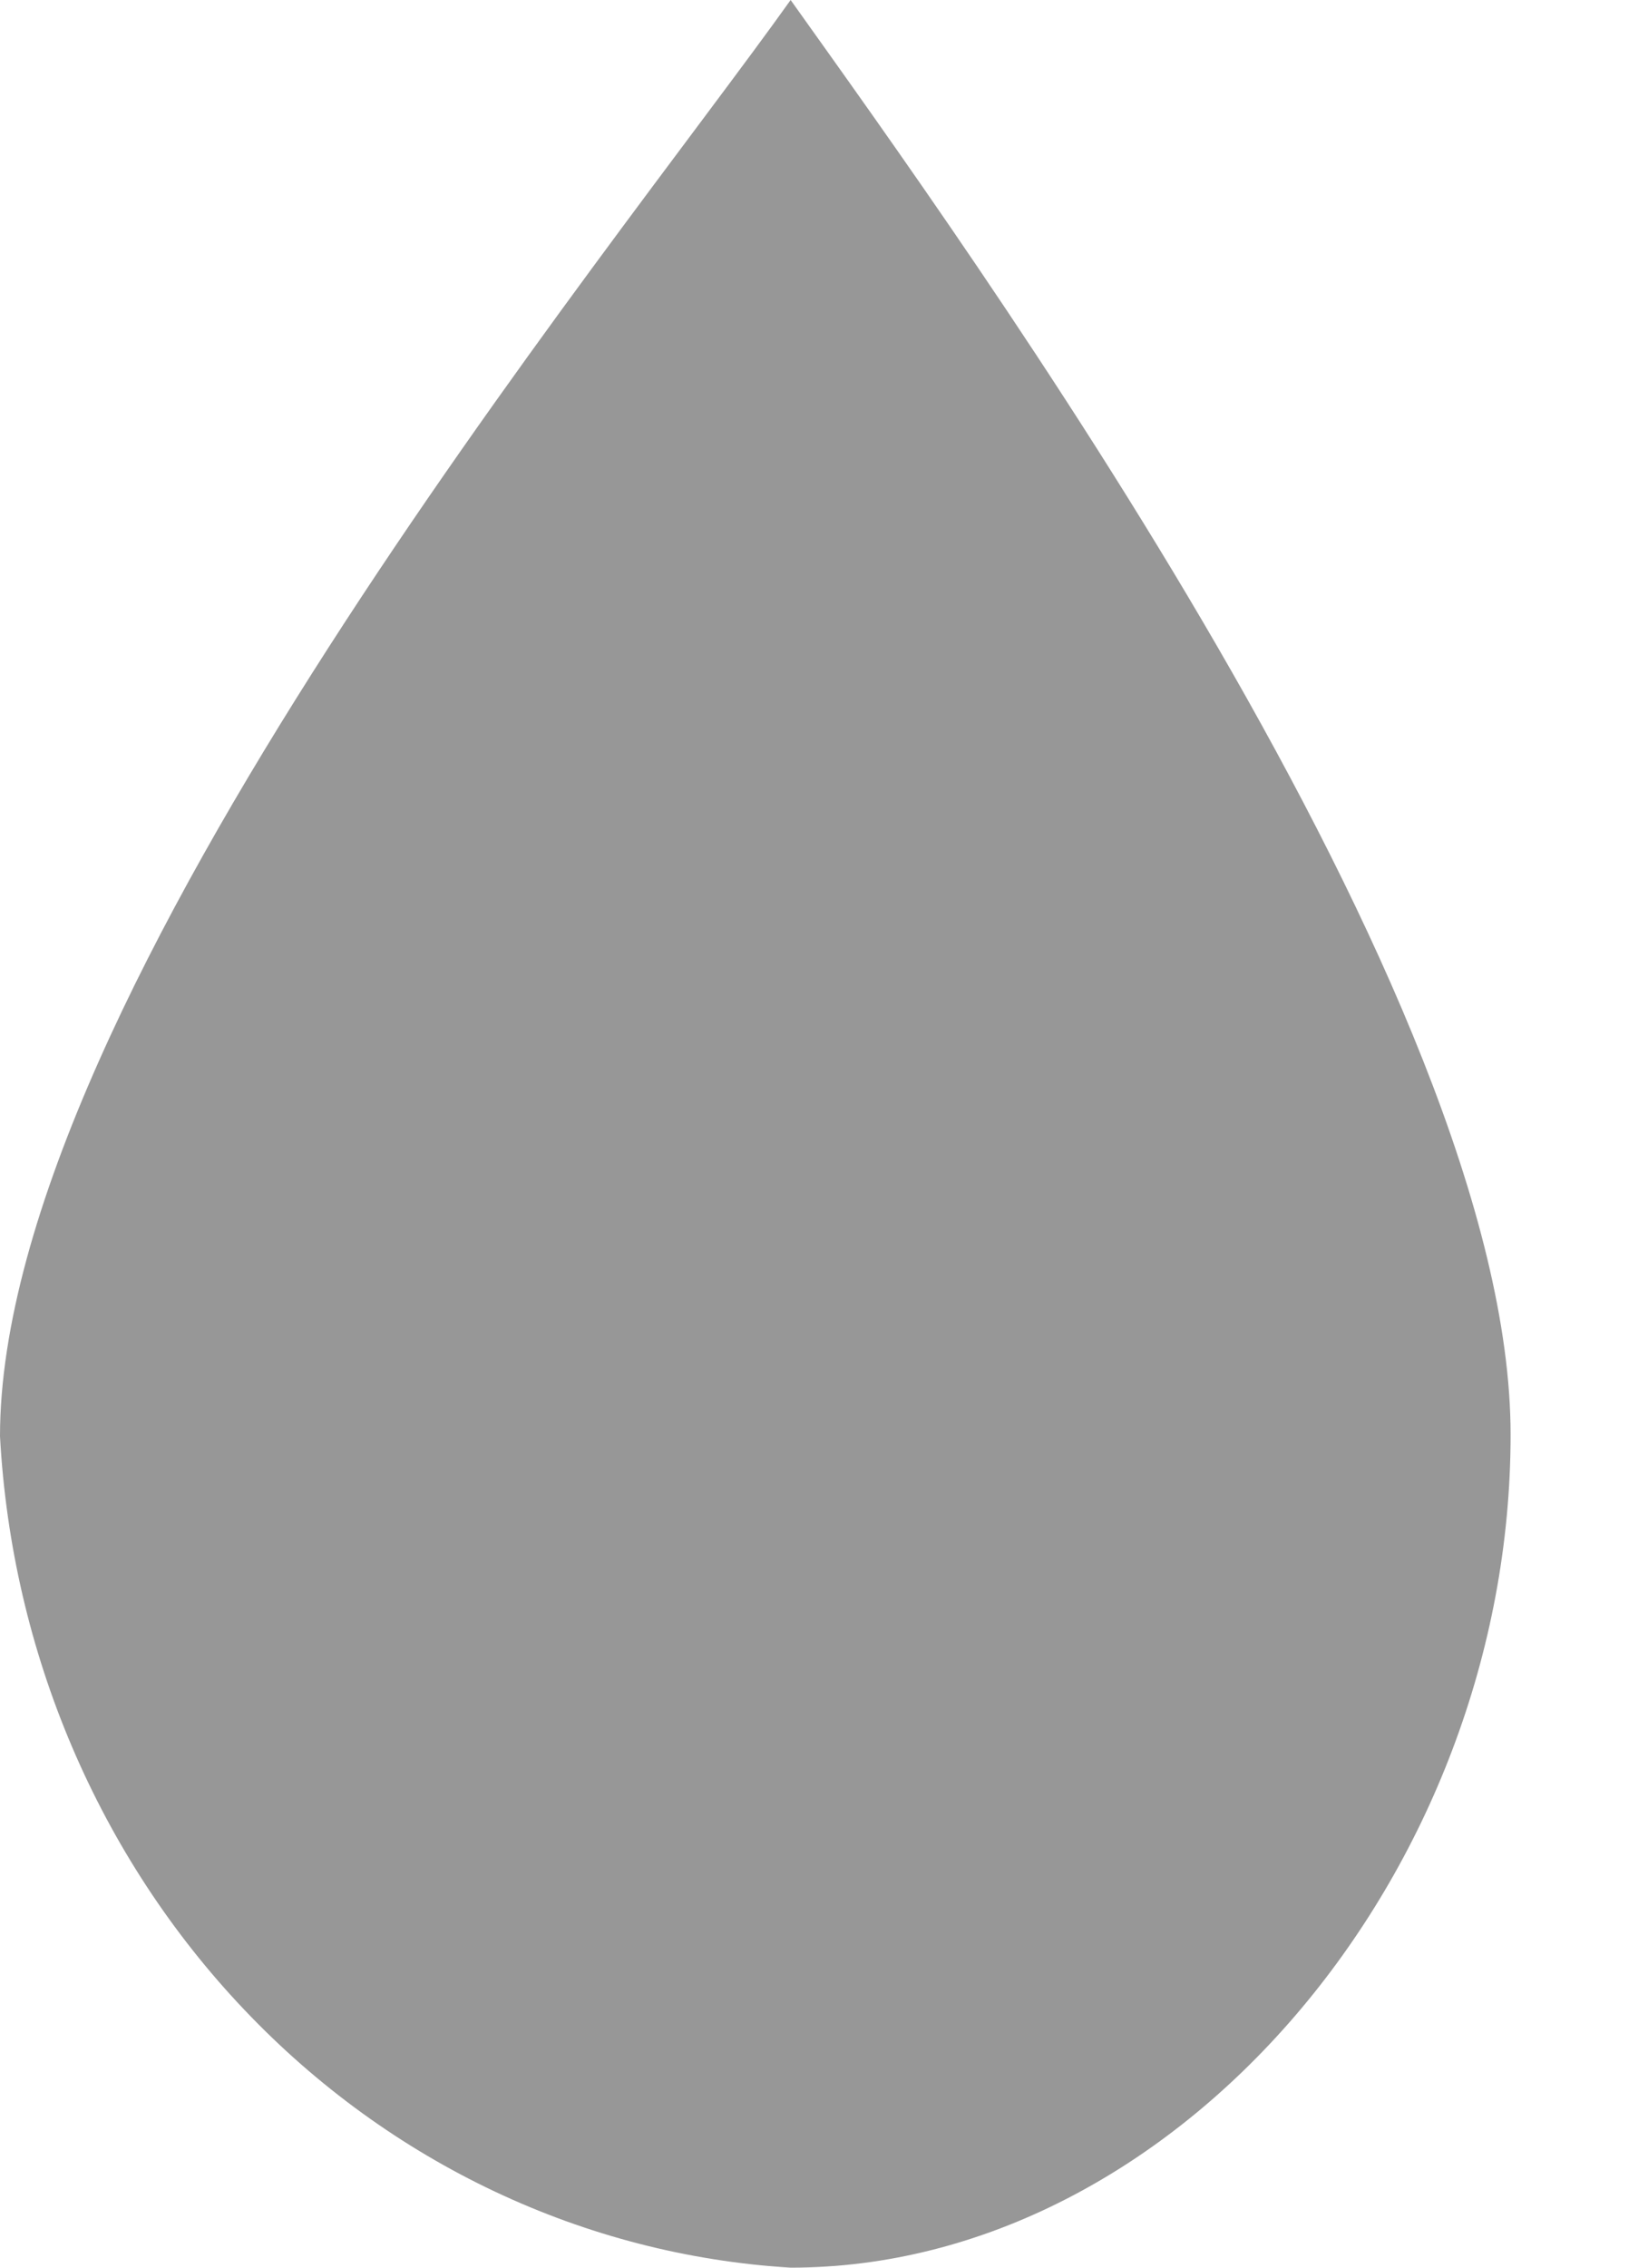 <svg width="8" height="11" viewBox="0 0 8 11" fill="none" xmlns="http://www.w3.org/2000/svg">
<path d="M3.838 11C2.838 10.939 1.894 10.494 1.187 9.75C0.479 9.006 0.057 8.016 0 6.967C0 4.84 2.971 1.217 3.838 0C4.705 1.217 7.333 4.833 7.333 6.959C7.333 9.086 5.711 11 3.838 11Z" fill="#979797"/>
</svg>
